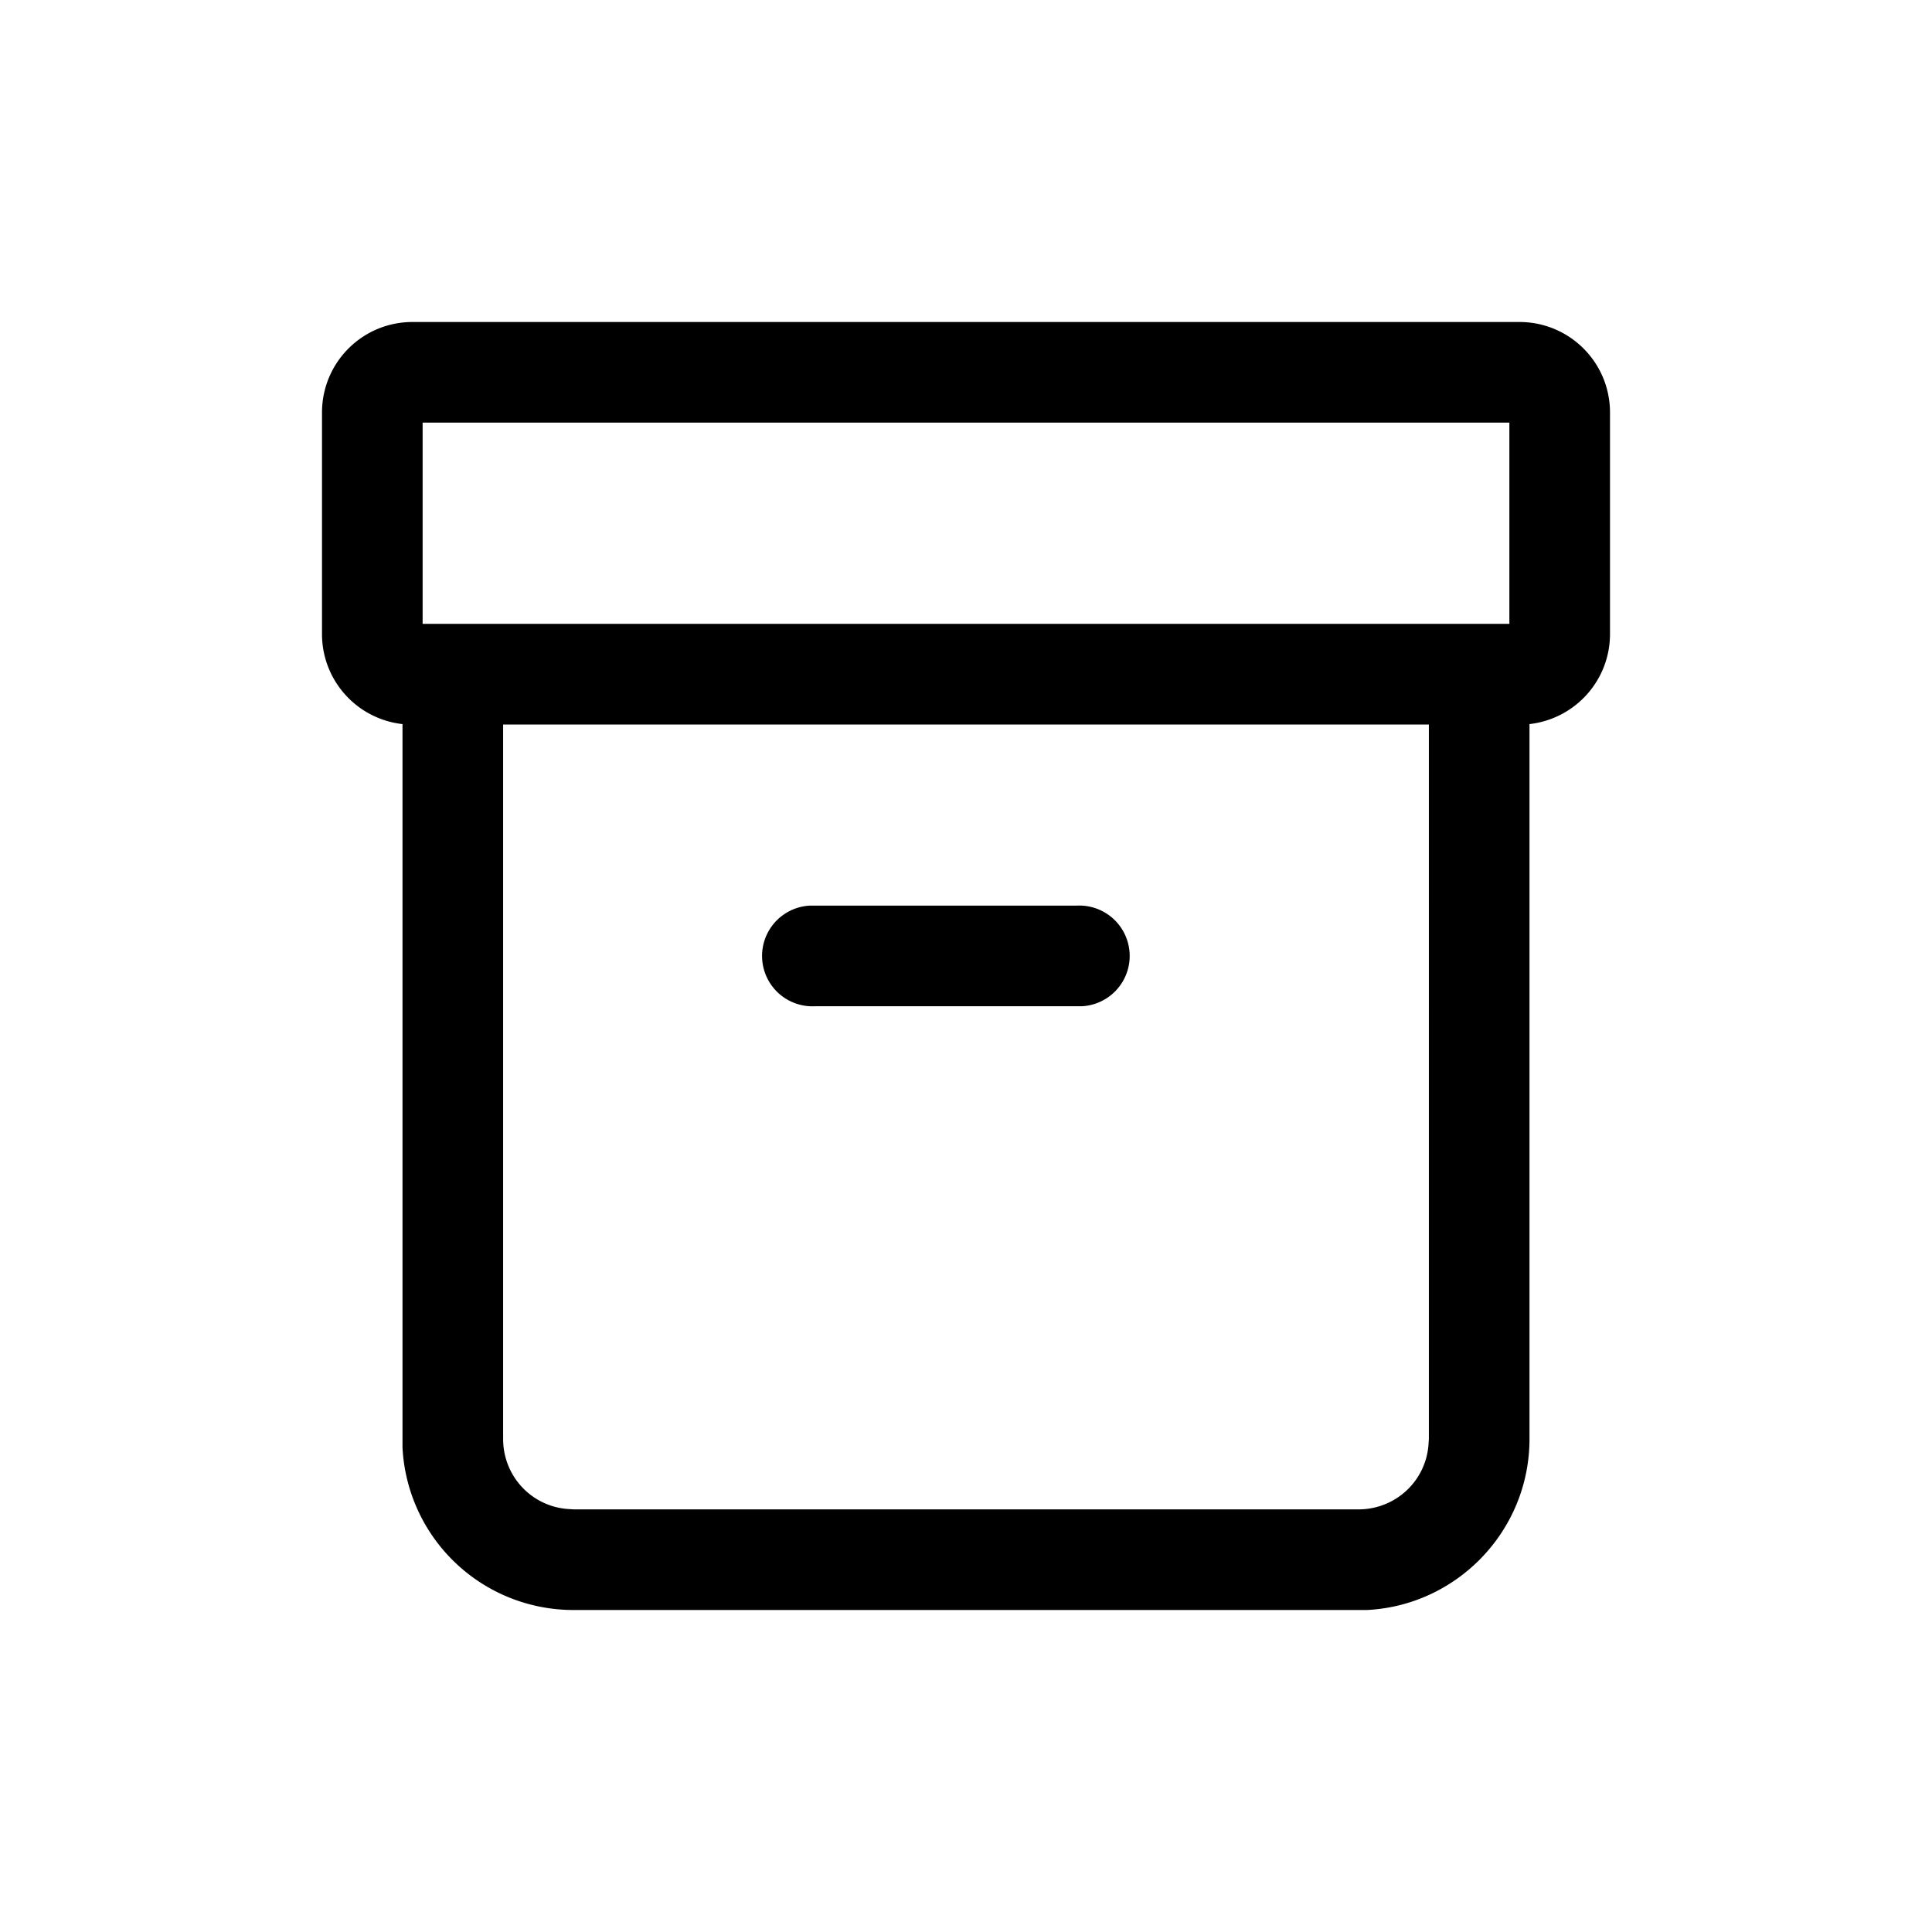 <svg width="48" height="48" viewBox="0 0 48 48" xmlns="http://www.w3.org/2000/svg"><path d="M37.75 8C38.99 8 40 9 40 10.25v5.5c0 1.16-.87 2.11-2 2.24v17.76c0 2.28-1.8 4.14-4.04 4.25H14.25A4.25 4.25 0 0110 35.96V17.99a2.25 2.25 0 01-2-2.24v-5.5C8 9.01 9 8 10.25 8h27.5zM35.5 18h-23v17.75c0 .92.7 1.67 1.6 1.74l.15.01h19.5c.92 0 1.67-.7 1.74-1.6l.01-.15V18zm-15.25 4.5h6.5a1.25 1.25 0 01.13 2.5h-6.63a1.25 1.25 0 01-.13-2.5h6.63-6.5zm17.25-12h-27v5h27v-5z"/></svg>